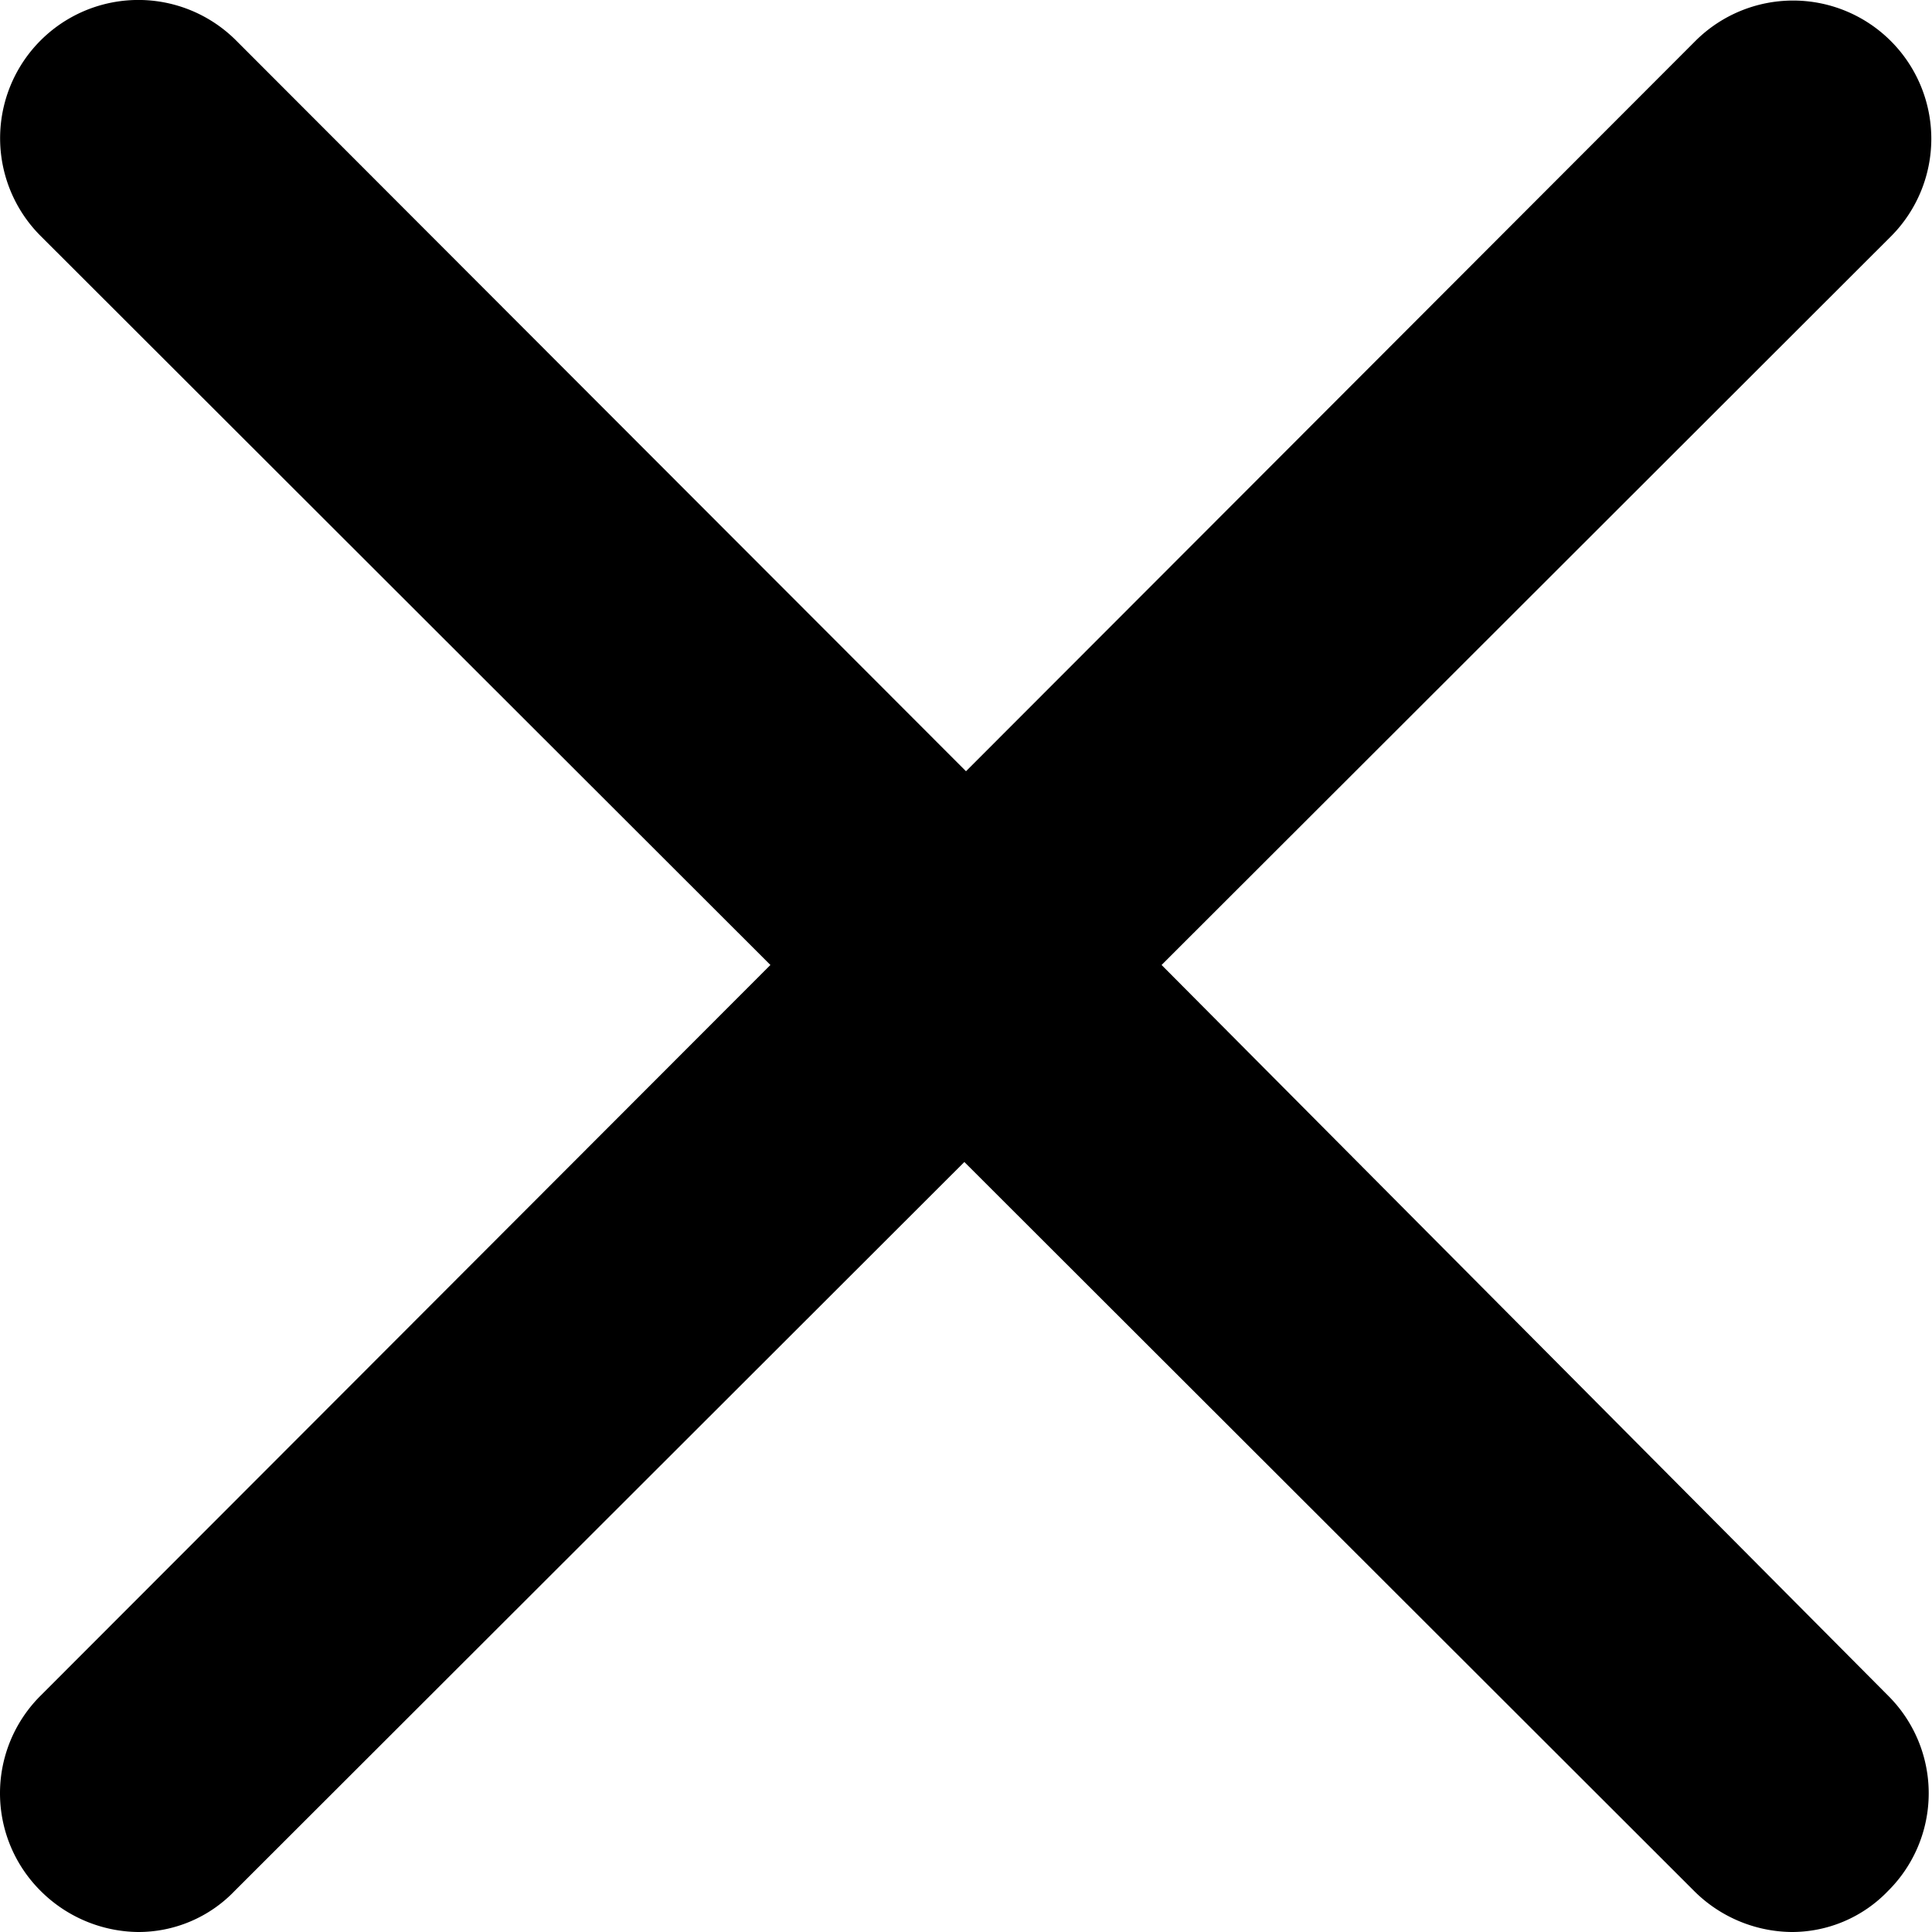 <svg xmlns="http://www.w3.org/2000/svg" viewBox="0 0 512 512"><path class="xo" d="M307.832,255.728,501.22,62.545a36.631,36.631,0,0,0-51.831-51.776L256,204.387,62.612,10.769A36.631,36.631,0,1,0,10.78,62.545L204.168,255.728,10.78,449.346a36.475,36.475,0,0,0,0,51.776A37.103,37.103,0,0,0,36.478,512a35.303,35.303,0,0,0,25.698-10.877L255.564,307.94l193.388,193.183A37.103,37.103,0,0,0,474.651,512a35.303,35.303,0,0,0,25.698-10.877,36.475,36.475,0,0,0,0-51.776Z"/></svg>